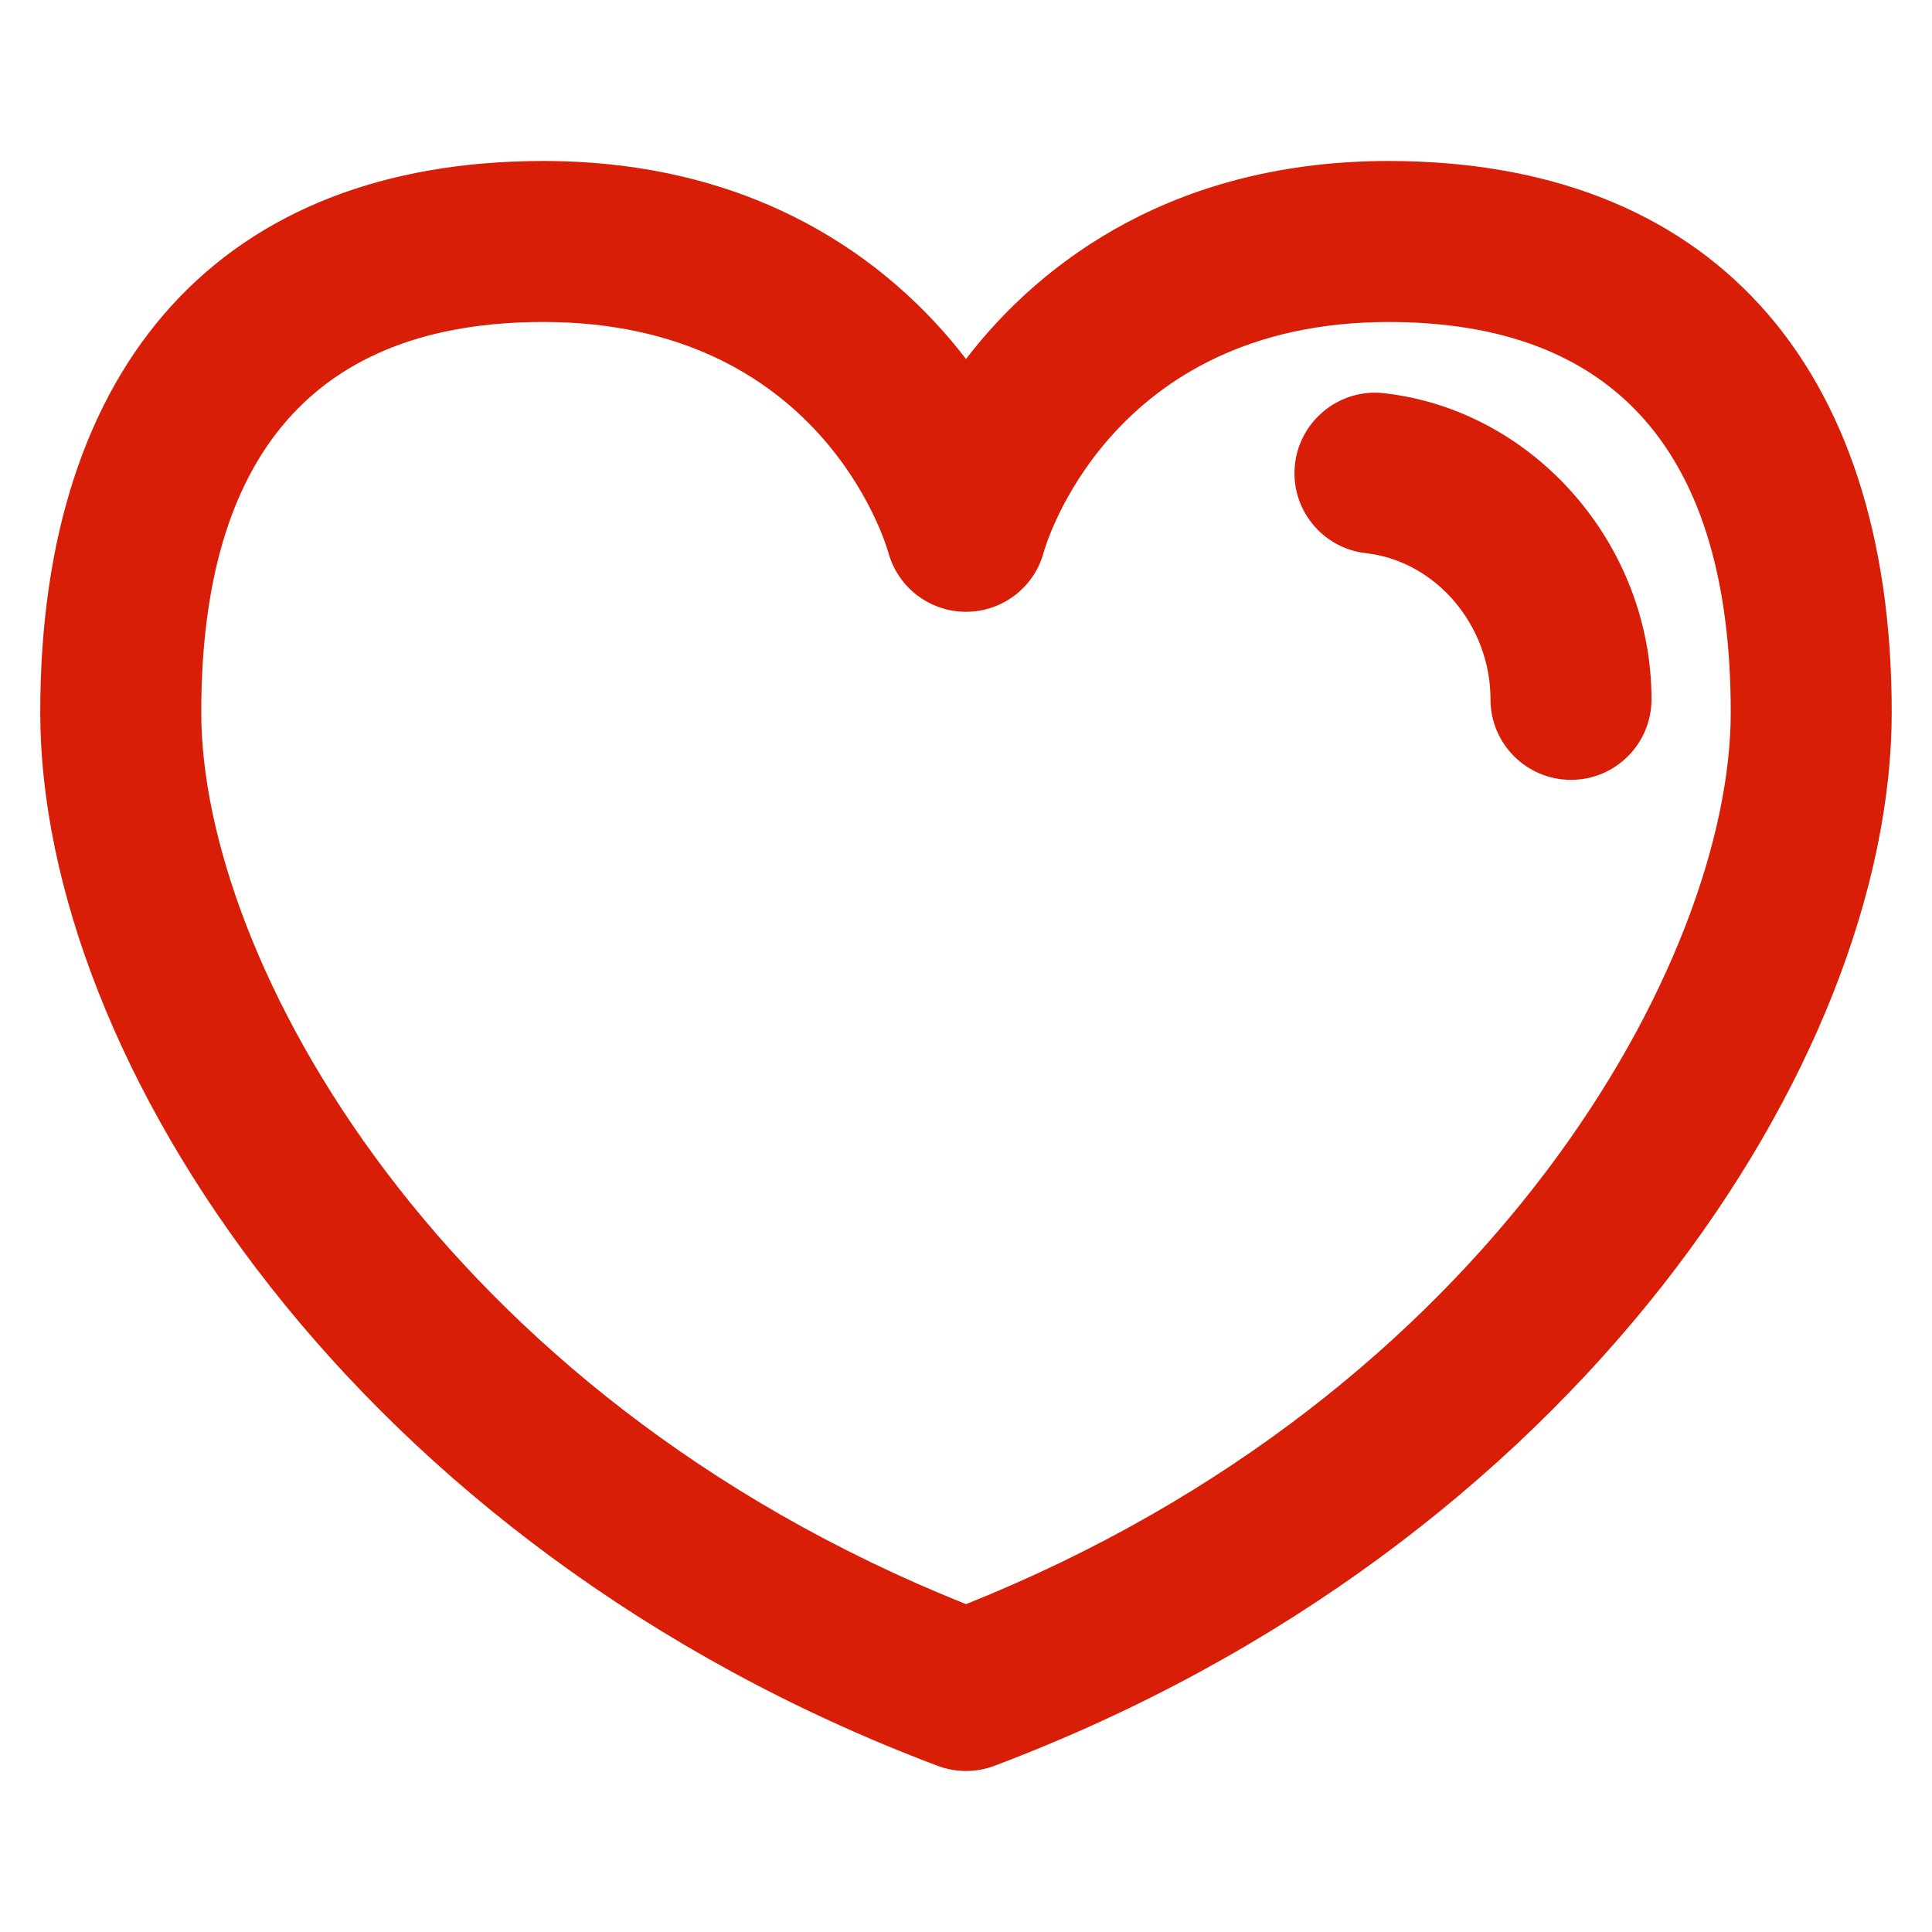 <!--
  - MIT License
  -
  - Copyright (c) 2025 Maverick Young
  -
  - Permission is hereby granted, free of charge, to any person obtaining a copy
  - of this software and associated documentation files (the "Software"), to deal
  - in the Software without restriction, including without limitation the rights
  - to use, copy, modify, merge, publish, distribute, sublicense, and/or sell
  - copies of the Software, and to permit persons to whom the Software is
  - furnished to do so, subject to the following conditions:
  -
  - The above copyright notice and this permission notice shall be included in all
  - copies or substantial portions of the Software.
  -
  - THE SOFTWARE IS PROVIDED "AS IS", WITHOUT WARRANTY OF ANY KIND, EXPRESS OR
  - IMPLIED, INCLUDING BUT NOT LIMITED TO THE WARRANTIES OF MERCHANTABILITY,
  - FITNESS FOR A PARTICULAR PURPOSE AND NONINFRINGEMENT. IN NO EVENT SHALL THE
  - AUTHORS OR COPYRIGHT HOLDERS BE LIABLE FOR ANY CLAIM, DAMAGES OR OTHER
  - LIABILITY, WHETHER IN AN ACTION OF CONTRACT, TORT OR OTHERWISE, ARISING FROM,
  - OUT OF OR IN CONNECTION WITH THE SOFTWARE OR THE USE OR OTHER DEALINGS IN THE
  - SOFTWARE.
  -->

<svg viewBox="0 0 1024 1024" version="1.1" xmlns="http://www.w3.org/2000/svg"
     width="200" height="200">
    <path d="M736 85.33c-111.29 0-182.89 51.39-224 104.94-41.11-53.55-112.71-104.94-224-104.94-169.47 0-266.67 106.53-266.67 292.27 0 183.71 166.69 441.81 475.61 558.32 4.84 1.82 9.95 2.74 15.05 2.74 5.1 0 10.21-0.92 15.05-2.74 308.93-116.51 475.61-374.61 475.61-558.32 0.02-185.74-97.17-292.27-266.65-292.27z m-224 764.9C232.56 738.5 106.67 508.14 106.67 377.6c0-137.31 61.01-206.94 181.33-206.94 146.48 0 181.3 116.75 182.83 122.15 5.05 18.56 21.91 31.46 41.17 31.46 19.35 0 36.28-13.02 41.24-31.73 0.32-1.22 34.04-121.87 182.76-121.87 120.33 0 181.33 69.62 181.33 206.94 0 130.53-125.89 360.89-405.33 472.62z"
          fill="#d81e06"/>
    <path d="M733.56 208.4c-23.27-2.67-44.54 14.2-47.19 37.6-2.65 23.42 14.19 44.54 37.6 47.19 37.04 4.19 66.04 38.21 66.02 77.45-0.02 23.56 19.08 42.68 42.65 42.7h0.02c23.54 0 42.65-19.08 42.67-42.64 0.07-82.02-62.21-153.31-141.77-162.3z"
          fill="#d81e06"/>
</svg>